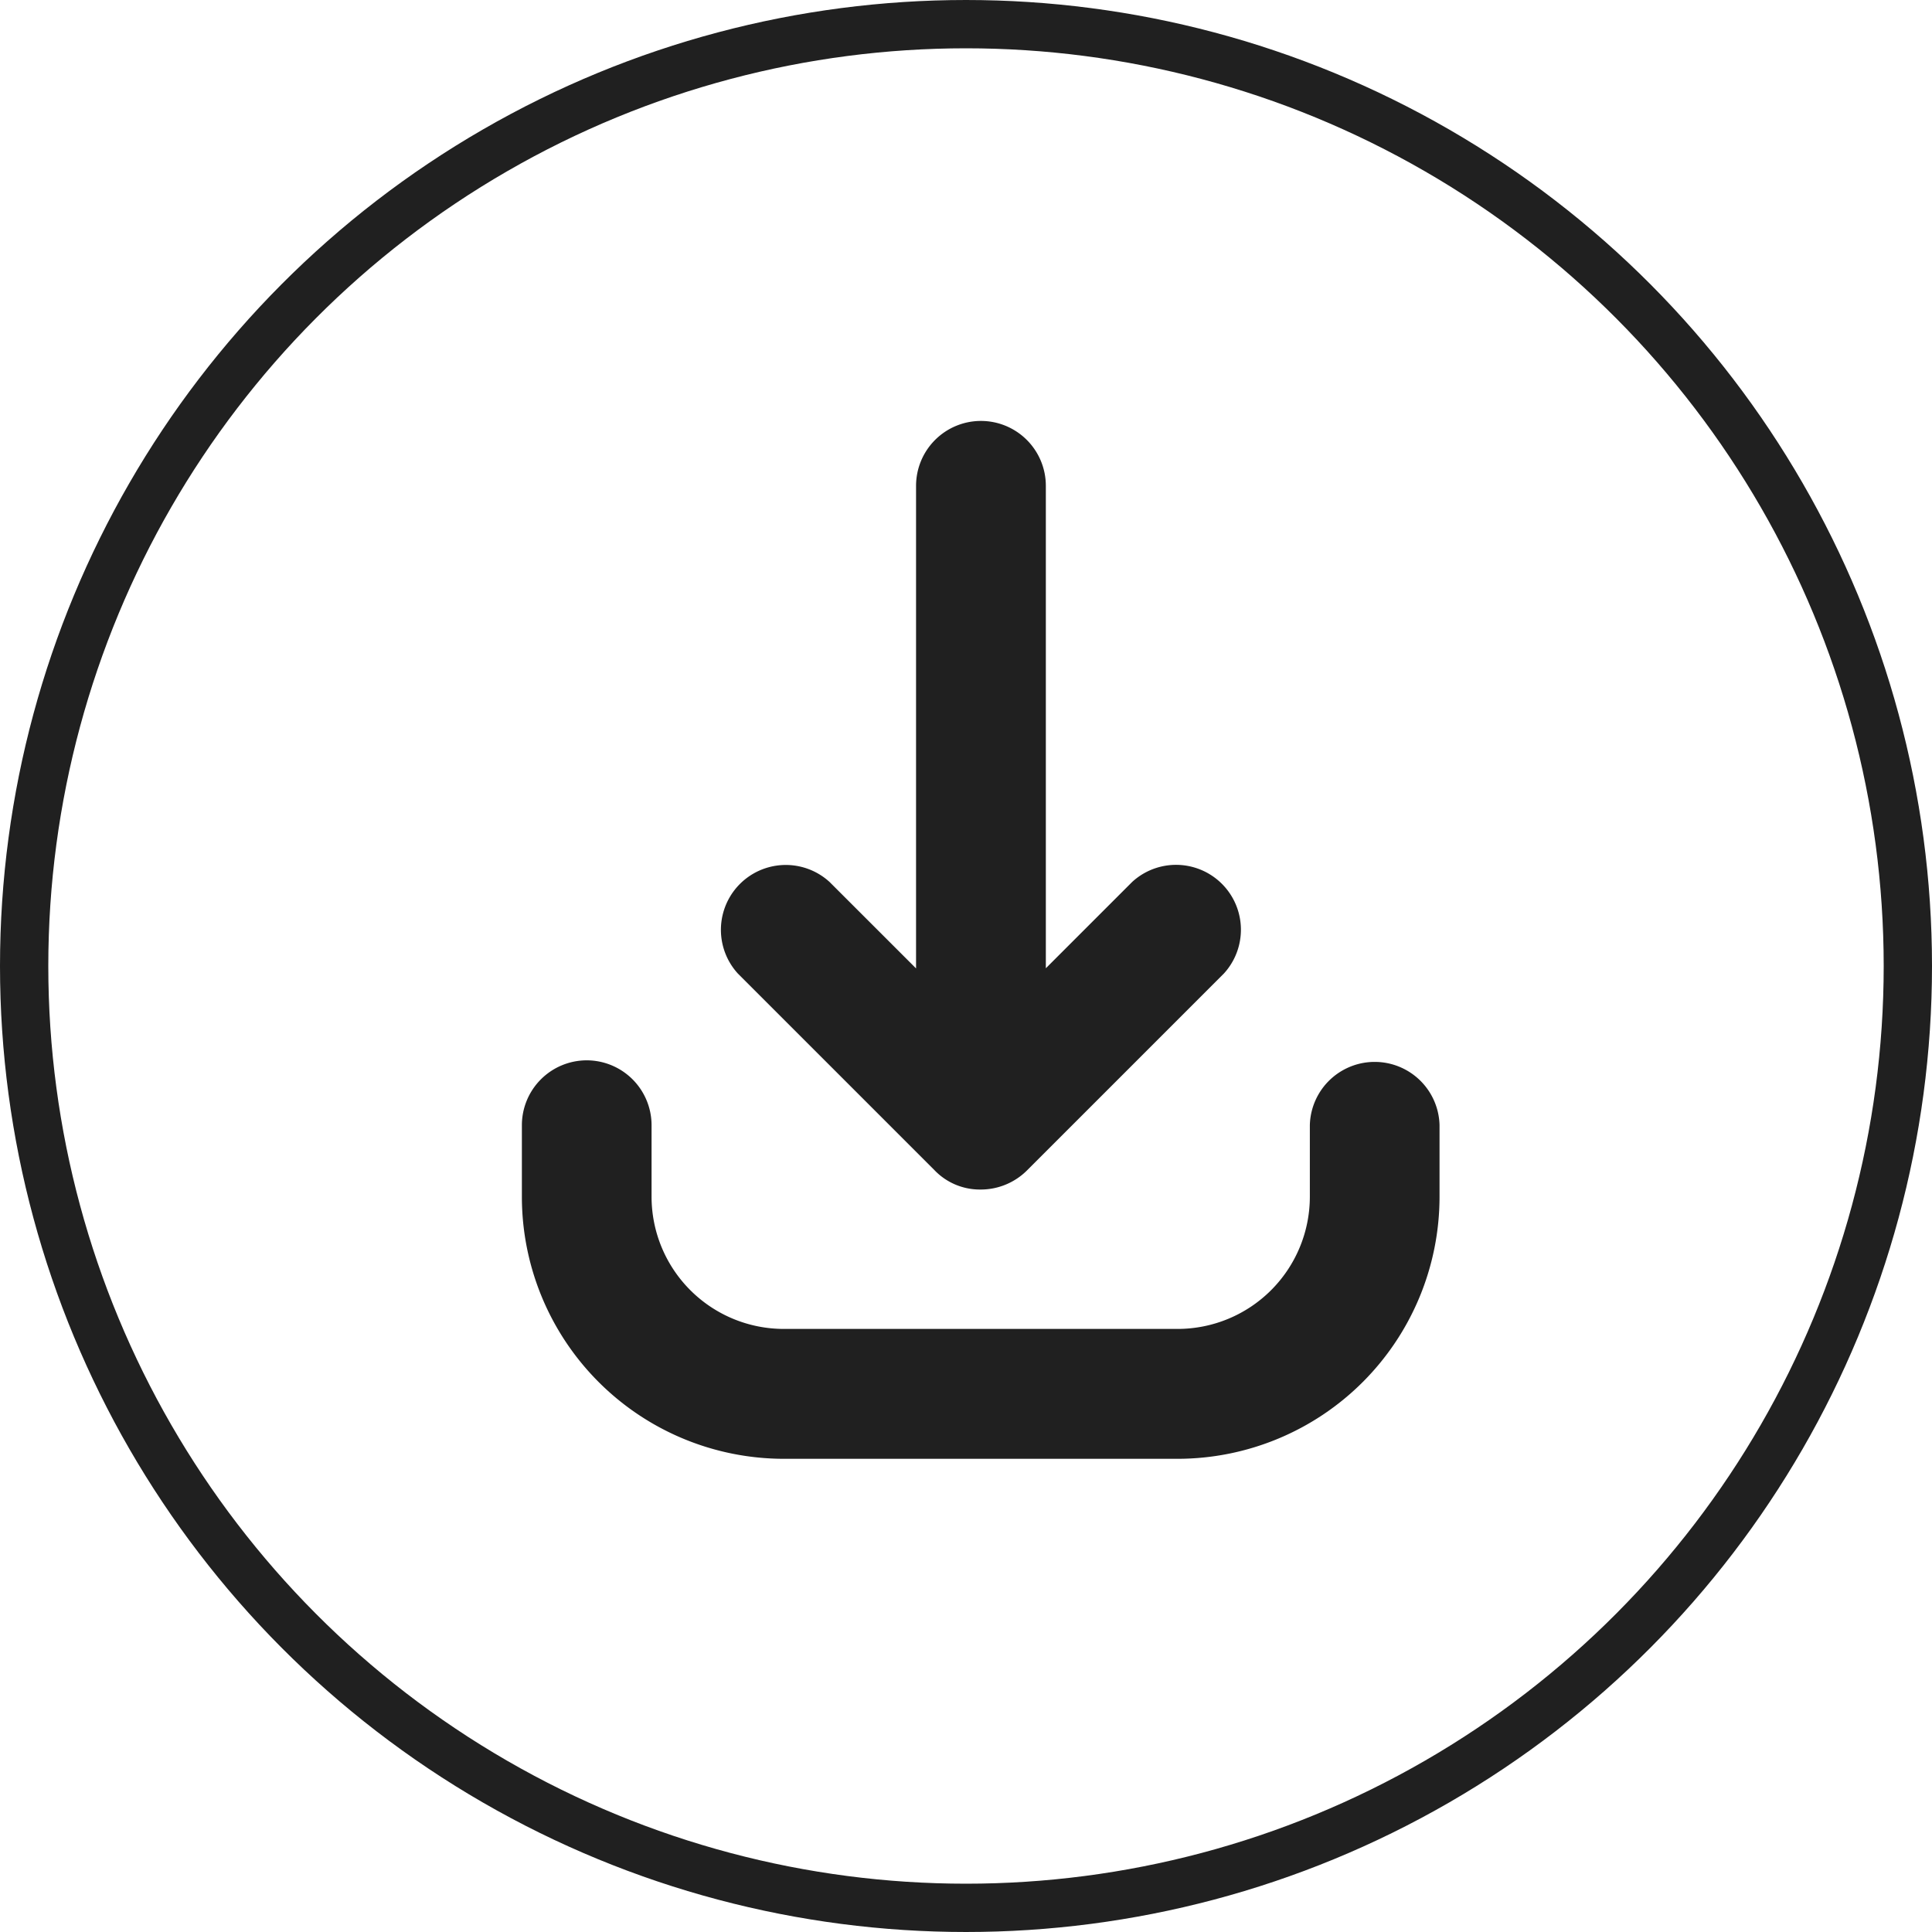 <svg xmlns="http://www.w3.org/2000/svg" width="40" height="40" viewBox="0 0 40 40">
  <g id="Grupo_402" data-name="Grupo 402" transform="translate(-5015.98 -843.98)">
    <g id="Elipse_7" data-name="Elipse 7" transform="translate(5015.98 843.98)" fill="none" stroke="#202020" stroke-width="1">
      <circle cx="20" cy="20" r="20" stroke="none"/>
      <circle cx="20" cy="20" r="19.5" fill="none"/>
    </g>
    <g id="Grupo_401" data-name="Grupo 401" transform="translate(5026.785 852.695)">
      <path id="Caminho_577" data-name="Caminho 577" d="M13.6.5a1.344,1.344,0,0,0-1.343,1.343v9.992l-1.791-1.79a1.343,1.343,0,0,0-1.895,1.9l4.074,4.074a1.3,1.3,0,0,0,.936.394h.011a1.355,1.355,0,0,0,.956-.39l4.083-4.083a1.343,1.343,0,0,0-1.9-1.895l-1.787,1.787V1.843A1.344,1.344,0,0,0,13.6.5Z" transform="translate(-4.096 -0.5)" fill="#202020"/>
      <path id="Caminho_578" data-name="Caminho 578" d="M3.635,19.6a1.344,1.344,0,0,0-1.343,1.343v1.486a5.427,5.427,0,0,0,5.421,5.421h8.157a5.427,5.427,0,0,0,5.421-5.421V20.939a1.343,1.343,0,0,0-2.685,0v1.486a2.739,2.739,0,0,1-2.736,2.736H7.713a2.739,2.739,0,0,1-2.736-2.736V20.939A1.344,1.344,0,0,0,3.635,19.6Z" transform="translate(-2.292 -6.362)" fill="#202020"/>
    </g>
  </g>
</svg>

